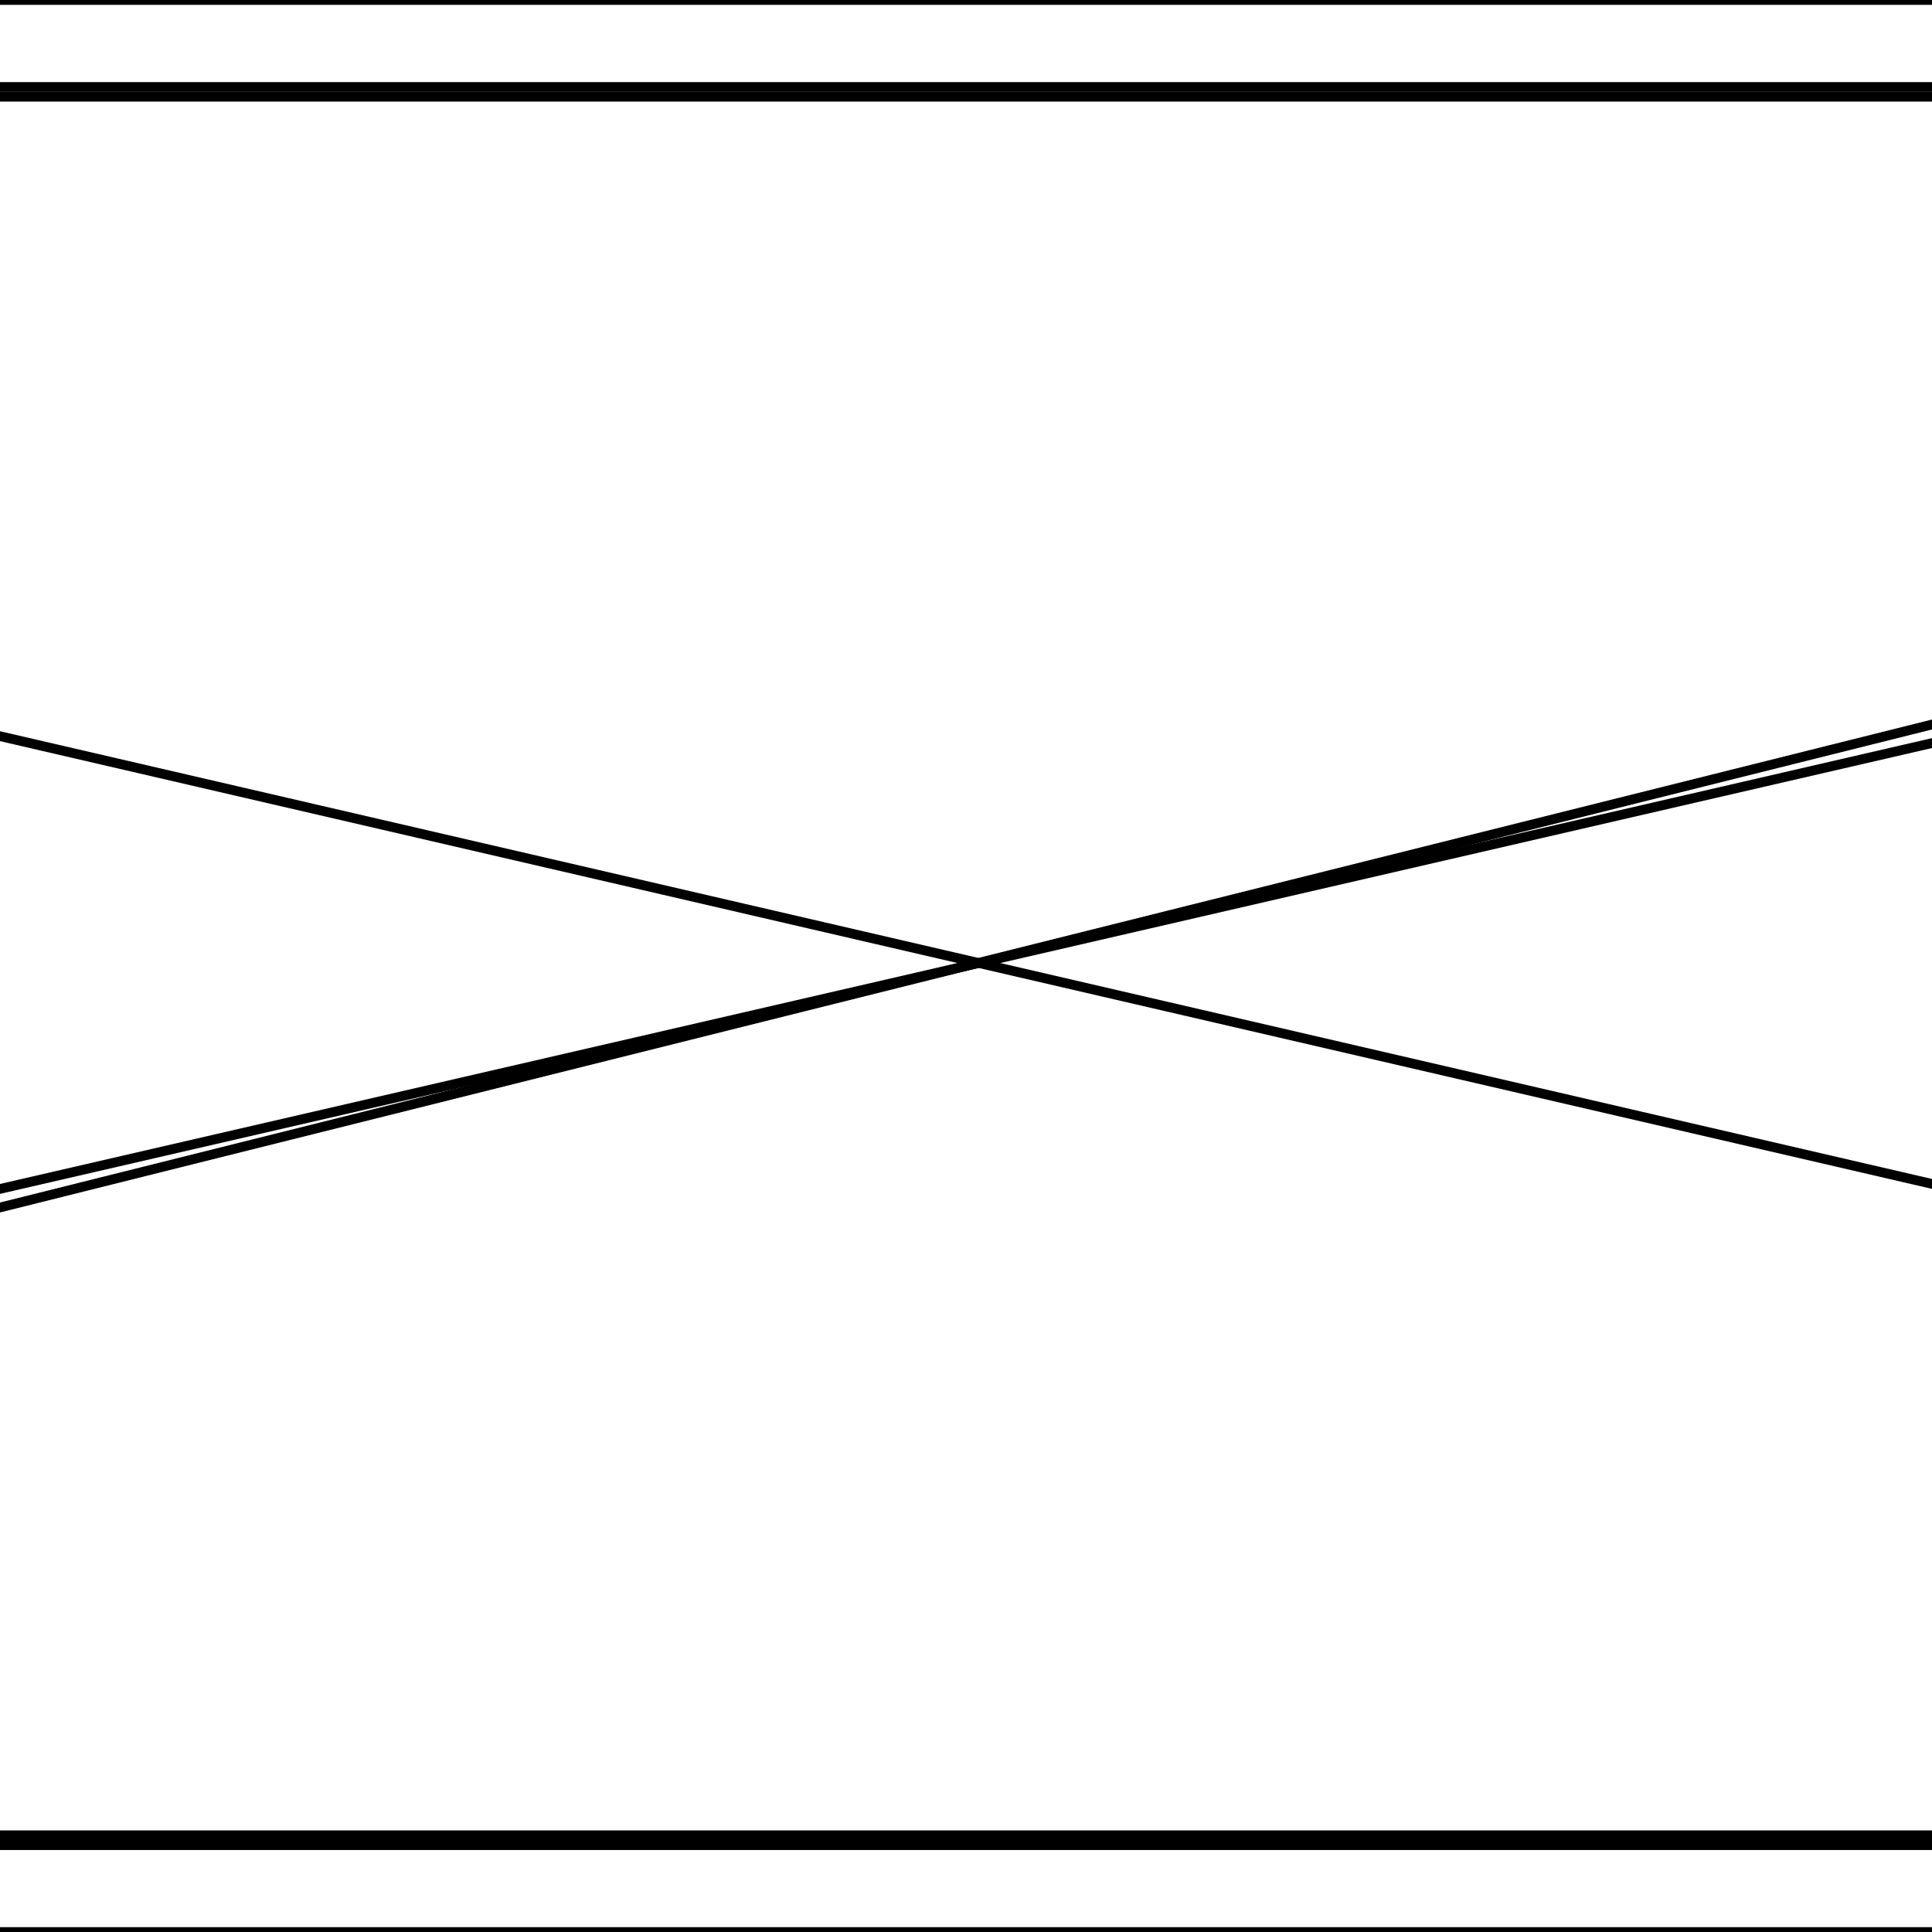 <svg version='1.1' x='0px' y='0px' viewBox='-10 -10 20 20' xmlns='http://www.w3.org/2000/svg'><style>path{stroke:black; stroke-width: 0.1; fill: transparent}</style><path d='M-39,9,L39,9,L-39,9,L-39,-9,L39,-9,Z'/>
<path d='M39.1,9,L39.1,9.1,L-39.1,9.1,L-39.1,-9.1,L-39,-9.1,L-39,-9,L-39,9,L39,9,L39.1,9,Z'/>
<path d='M-40,10,L40,10,L-40,10,L-40,-10,L40,-10,Z'/>
<path d='M39.1,-9.1,L-39,-9.1,L-39,-9.1,L-39.1,-9.1,L-39.1,9.1,L39.1,9.1,L39.1,-9.1,Z'/>
<path d='M39.1,9,L39.1,-9.1,L39.1,9,L39,-9,L-39,-9,L-39,-9,L-39,-9.1,Z'/></svg>